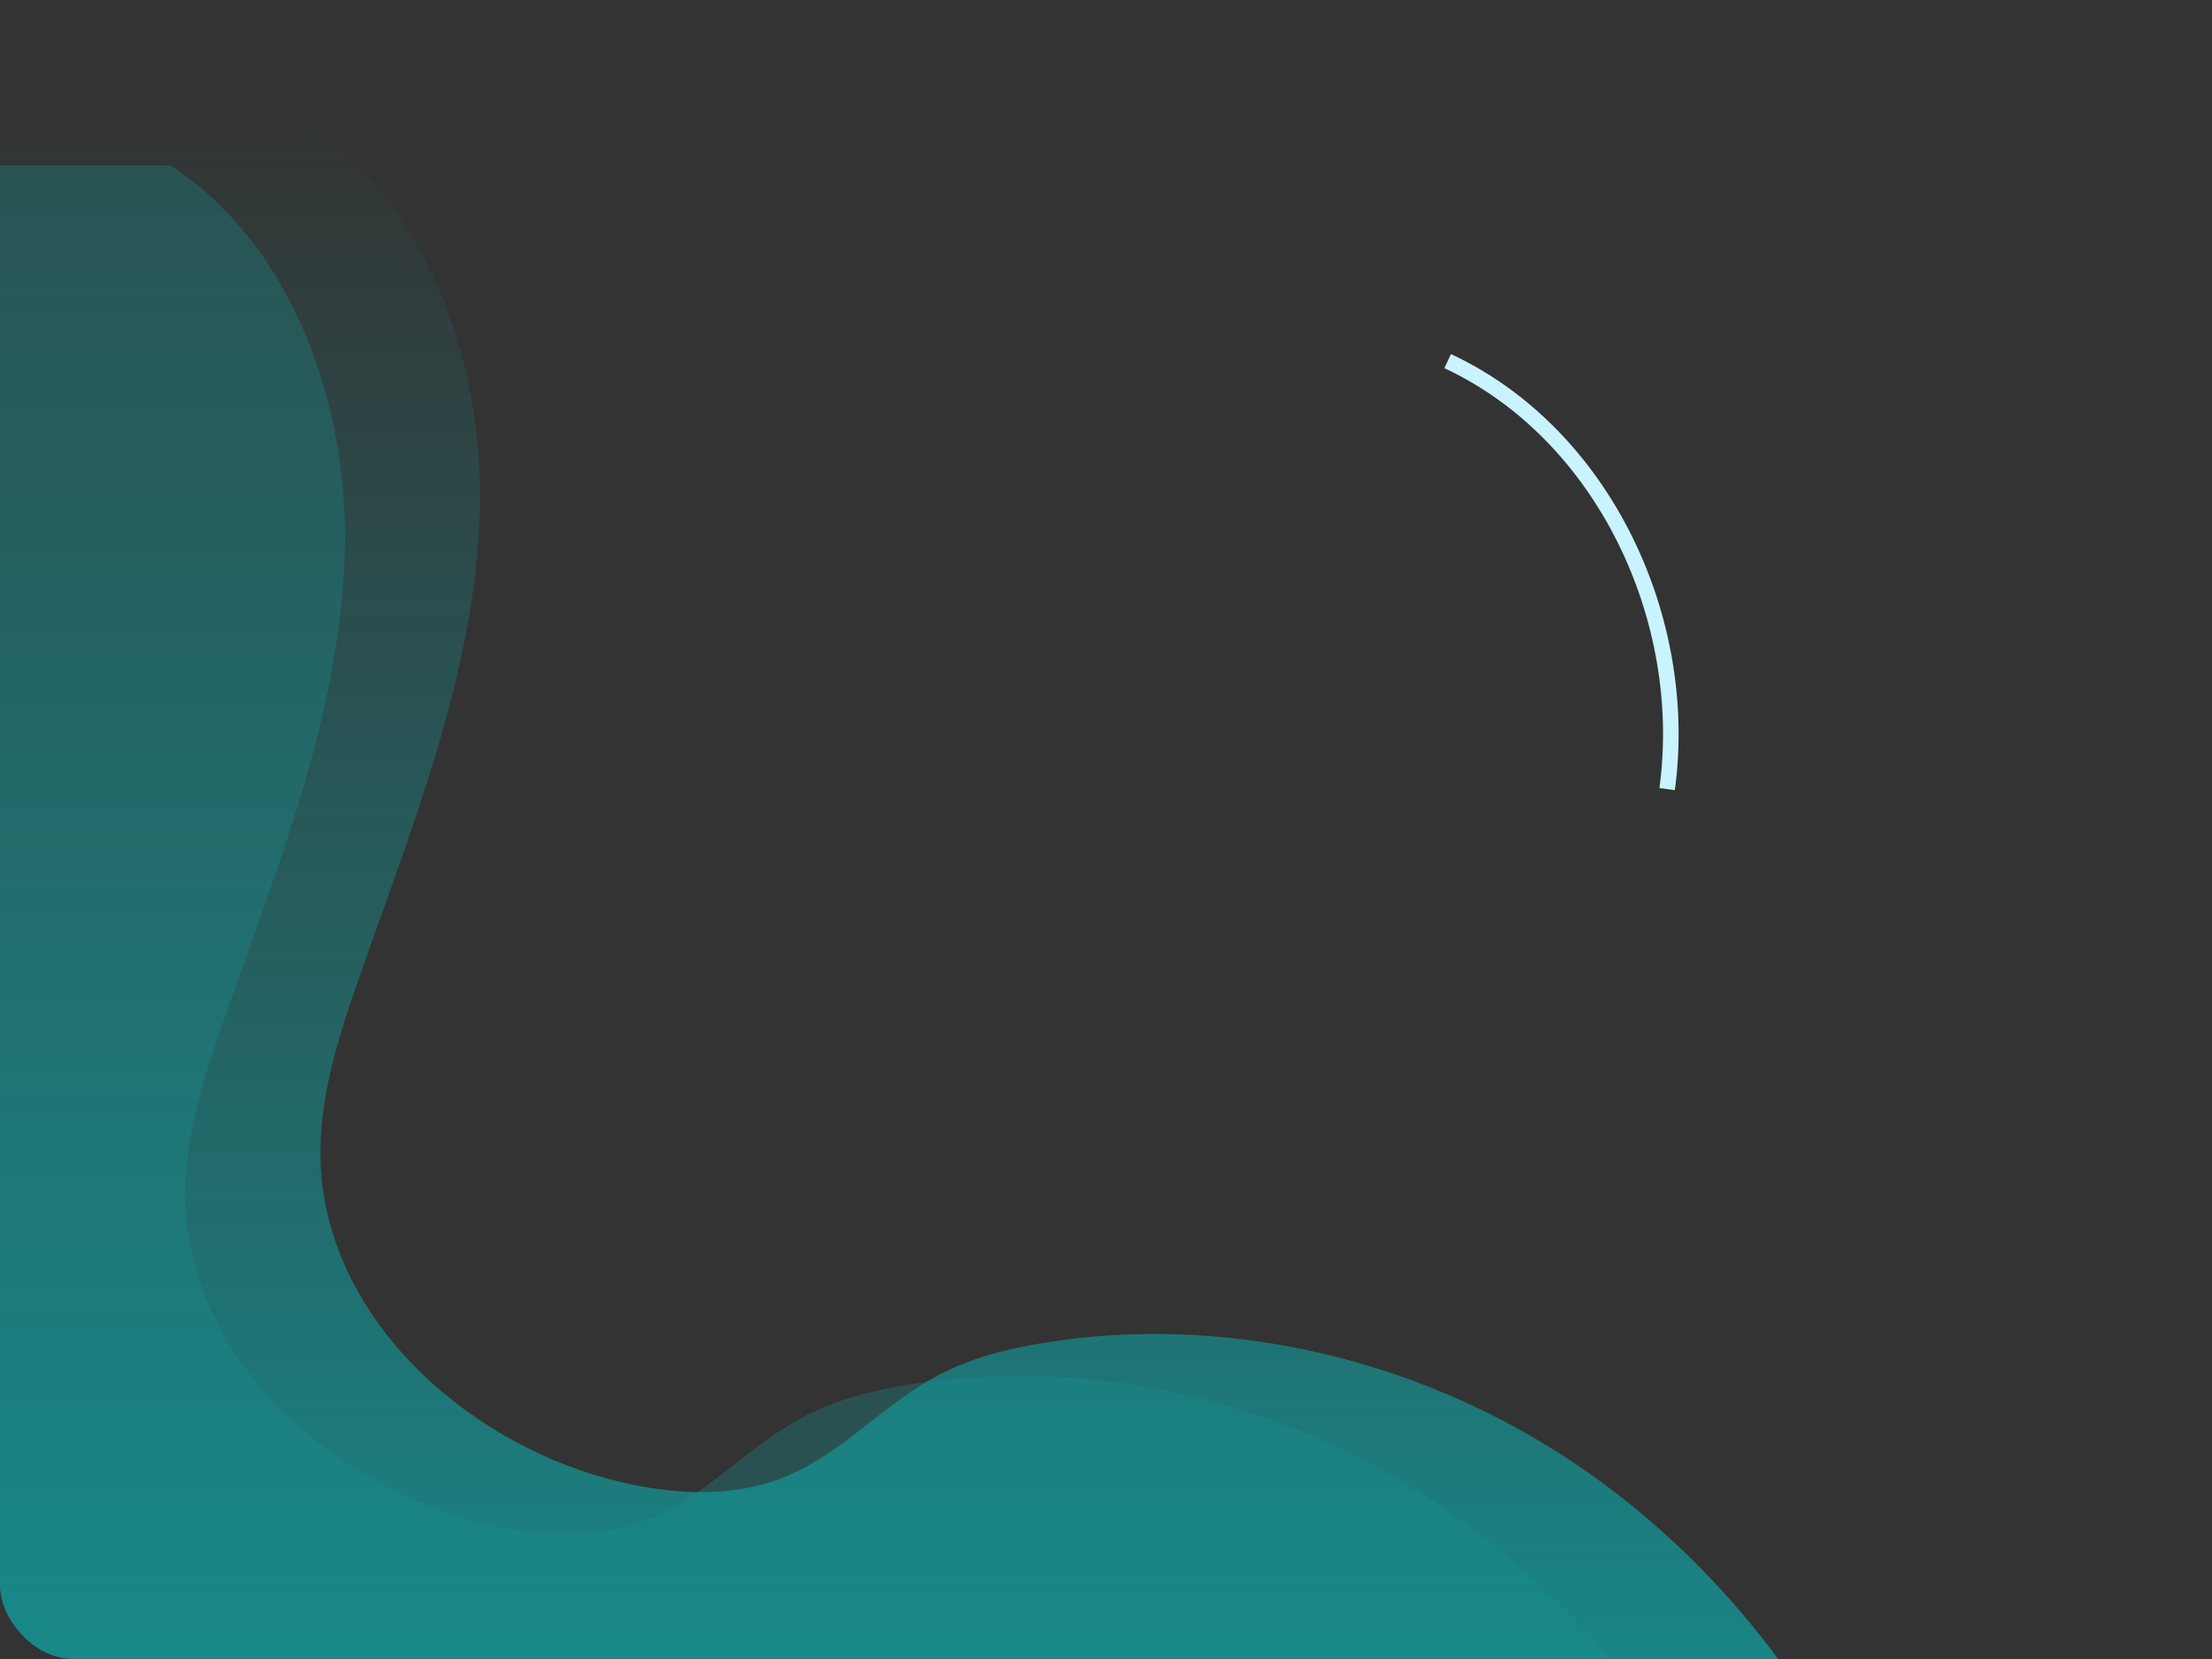 <svg width="600" height="450" viewBox="0 0 600 450" fill="none" xmlns="http://www.w3.org/2000/svg">
<rect x="0" y="0" width="600" height="450" fill="#333333" stroke="none"/>
<g clip-path="url(#clip0_9868_2407)">
<path d="M75.473 29.231C114.105 49.126 131.7 96.515 130.115 139.941C128.53 183.367 111.613 224.509 97.291 265.537C91.787 281.301 86.582 297.572 86.939 314.268C87.853 355.963 124.564 390.208 164.824 401.089C180.824 405.412 198.352 406.747 213.616 400.3C228.691 393.931 239.886 380.762 254.344 373.094C263.558 368.204 273.853 365.687 284.162 364.073C330.645 356.791 379.401 367.536 419.543 392.071C459.685 416.606 491.174 454.496 509.744 497.737C509.744 497.737 -32.356 524.664 -32.356 497.737V33.533H82.873" fill="url(#paint0_linear_9868_2407)"/>
<g style="mix-blend-mode:screen" opacity="0.32">
<path d="M38.843 40.558C77.479 60.453 95.074 107.842 93.49 151.264C91.904 194.687 74.987 235.836 60.647 276.86C55.143 292.628 49.938 308.899 50.295 325.595C51.209 367.29 87.921 401.535 128.181 412.412C144.18 416.735 161.708 418.07 176.972 411.623C192.048 405.258 203.242 392.089 217.7 384.421C226.914 379.531 237.209 377.014 247.519 375.397C293.997 368.115 342.753 378.863 382.899 403.398C423.045 427.933 454.53 465.823 473.1 509.064C473.1 509.064 -69 535.991 -69 509.064V44.86H46.229" fill="url(#paint1_linear_9868_2407)"/>
</g>
<path d="M452.203 214.041C458.49 167.913 434.874 117.627 392.678 97.953" stroke="#C9F3FF" stroke-width="4.22" stroke-miterlimit="10"/>
</g>
<defs>
<linearGradient id="paint0_linear_9868_2407" x1="238.694" y1="29.231" x2="238.694" y2="509.704" gradientUnits="userSpaceOnUse">
<stop stop-color="#169091" stop-opacity="0"/>
<stop offset="1" stop-color="#169091"/>
</linearGradient>
<linearGradient id="paint1_linear_9868_2407" x1="202.05" y1="40.558" x2="202.05" y2="521.031" gradientUnits="userSpaceOnUse">
<stop stop-color="#169091"/>
<stop offset="1" stop-color="#169091"/>
</linearGradient>
<clipPath id="clip0_9868_2407">
<rect width="600" height="450" rx="20" fill="white"/>
</clipPath>
</defs>
</svg>
